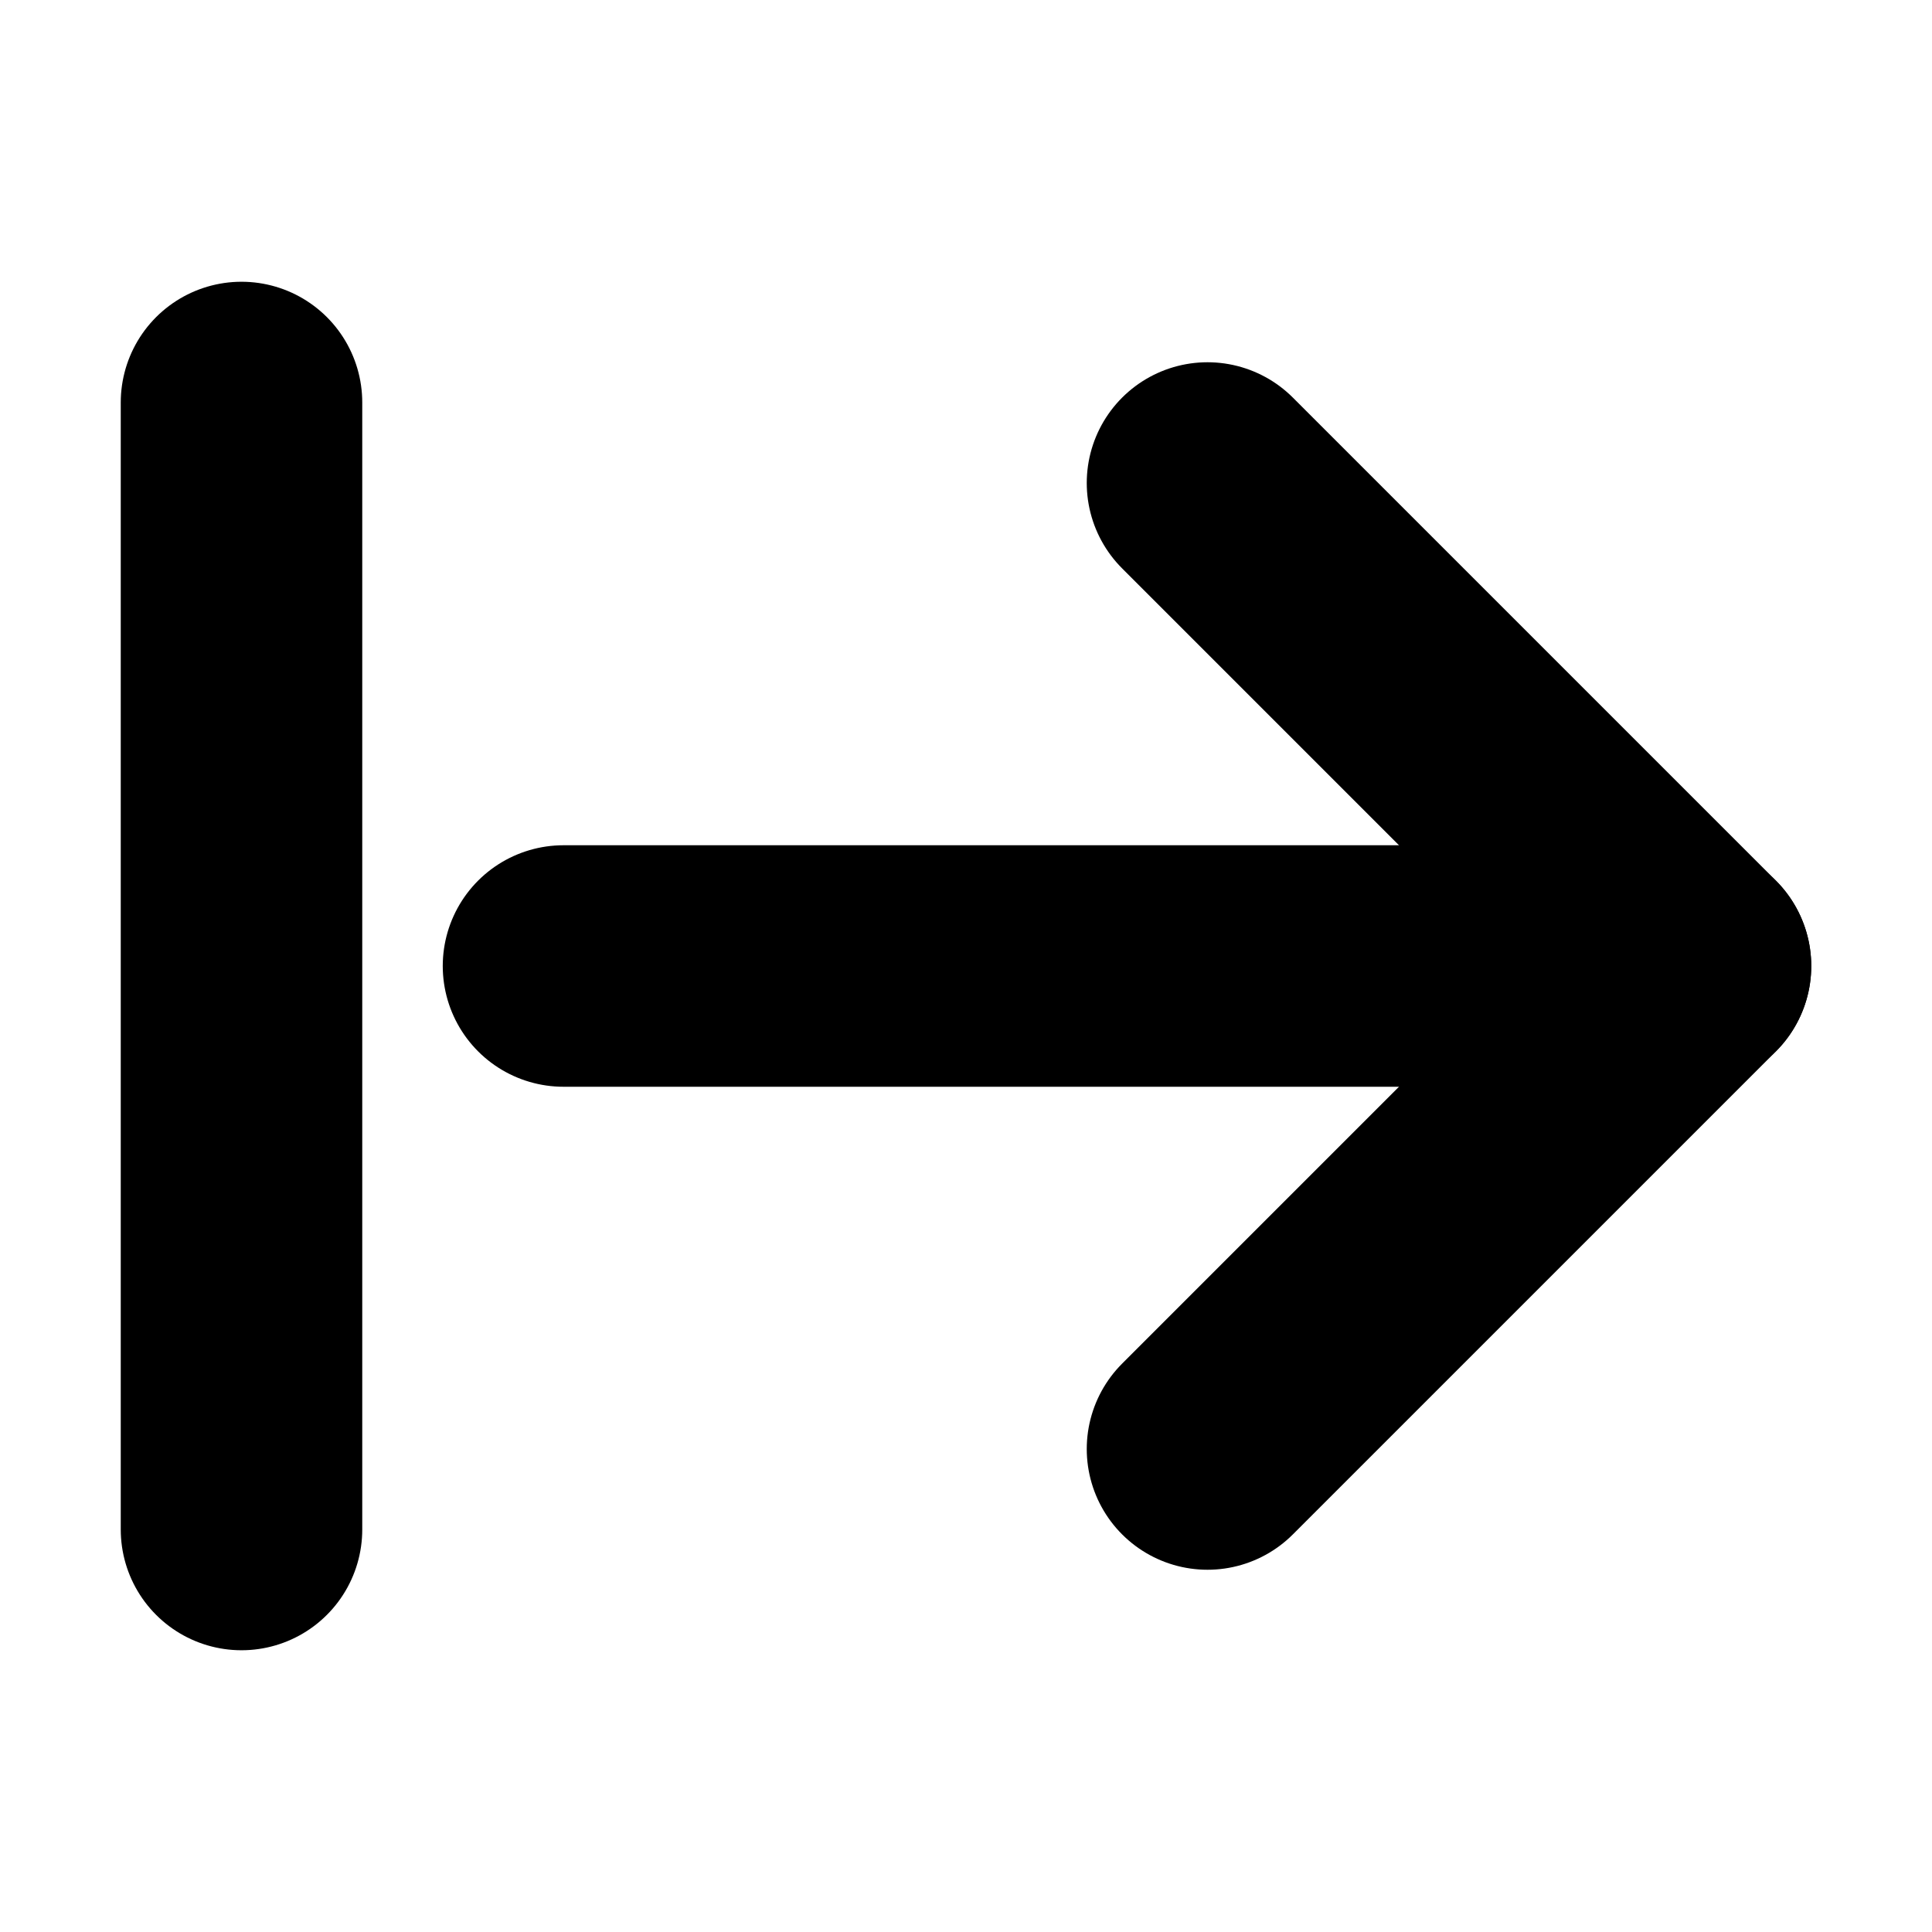 <?xml version="1.0"?>
<svg xmlns="http://www.w3.org/2000/svg" width="24" height="24" viewBox="0 0 24 24" fill="none" stroke="currentColor" stroke-width="3.000" stroke-linecap="round" stroke-linejoin="round">
  <path d="M3 5v14"/>
  <path d="M21 12H7"/>
  <path d="m15 18 6-6-6-6"/>
</svg>
